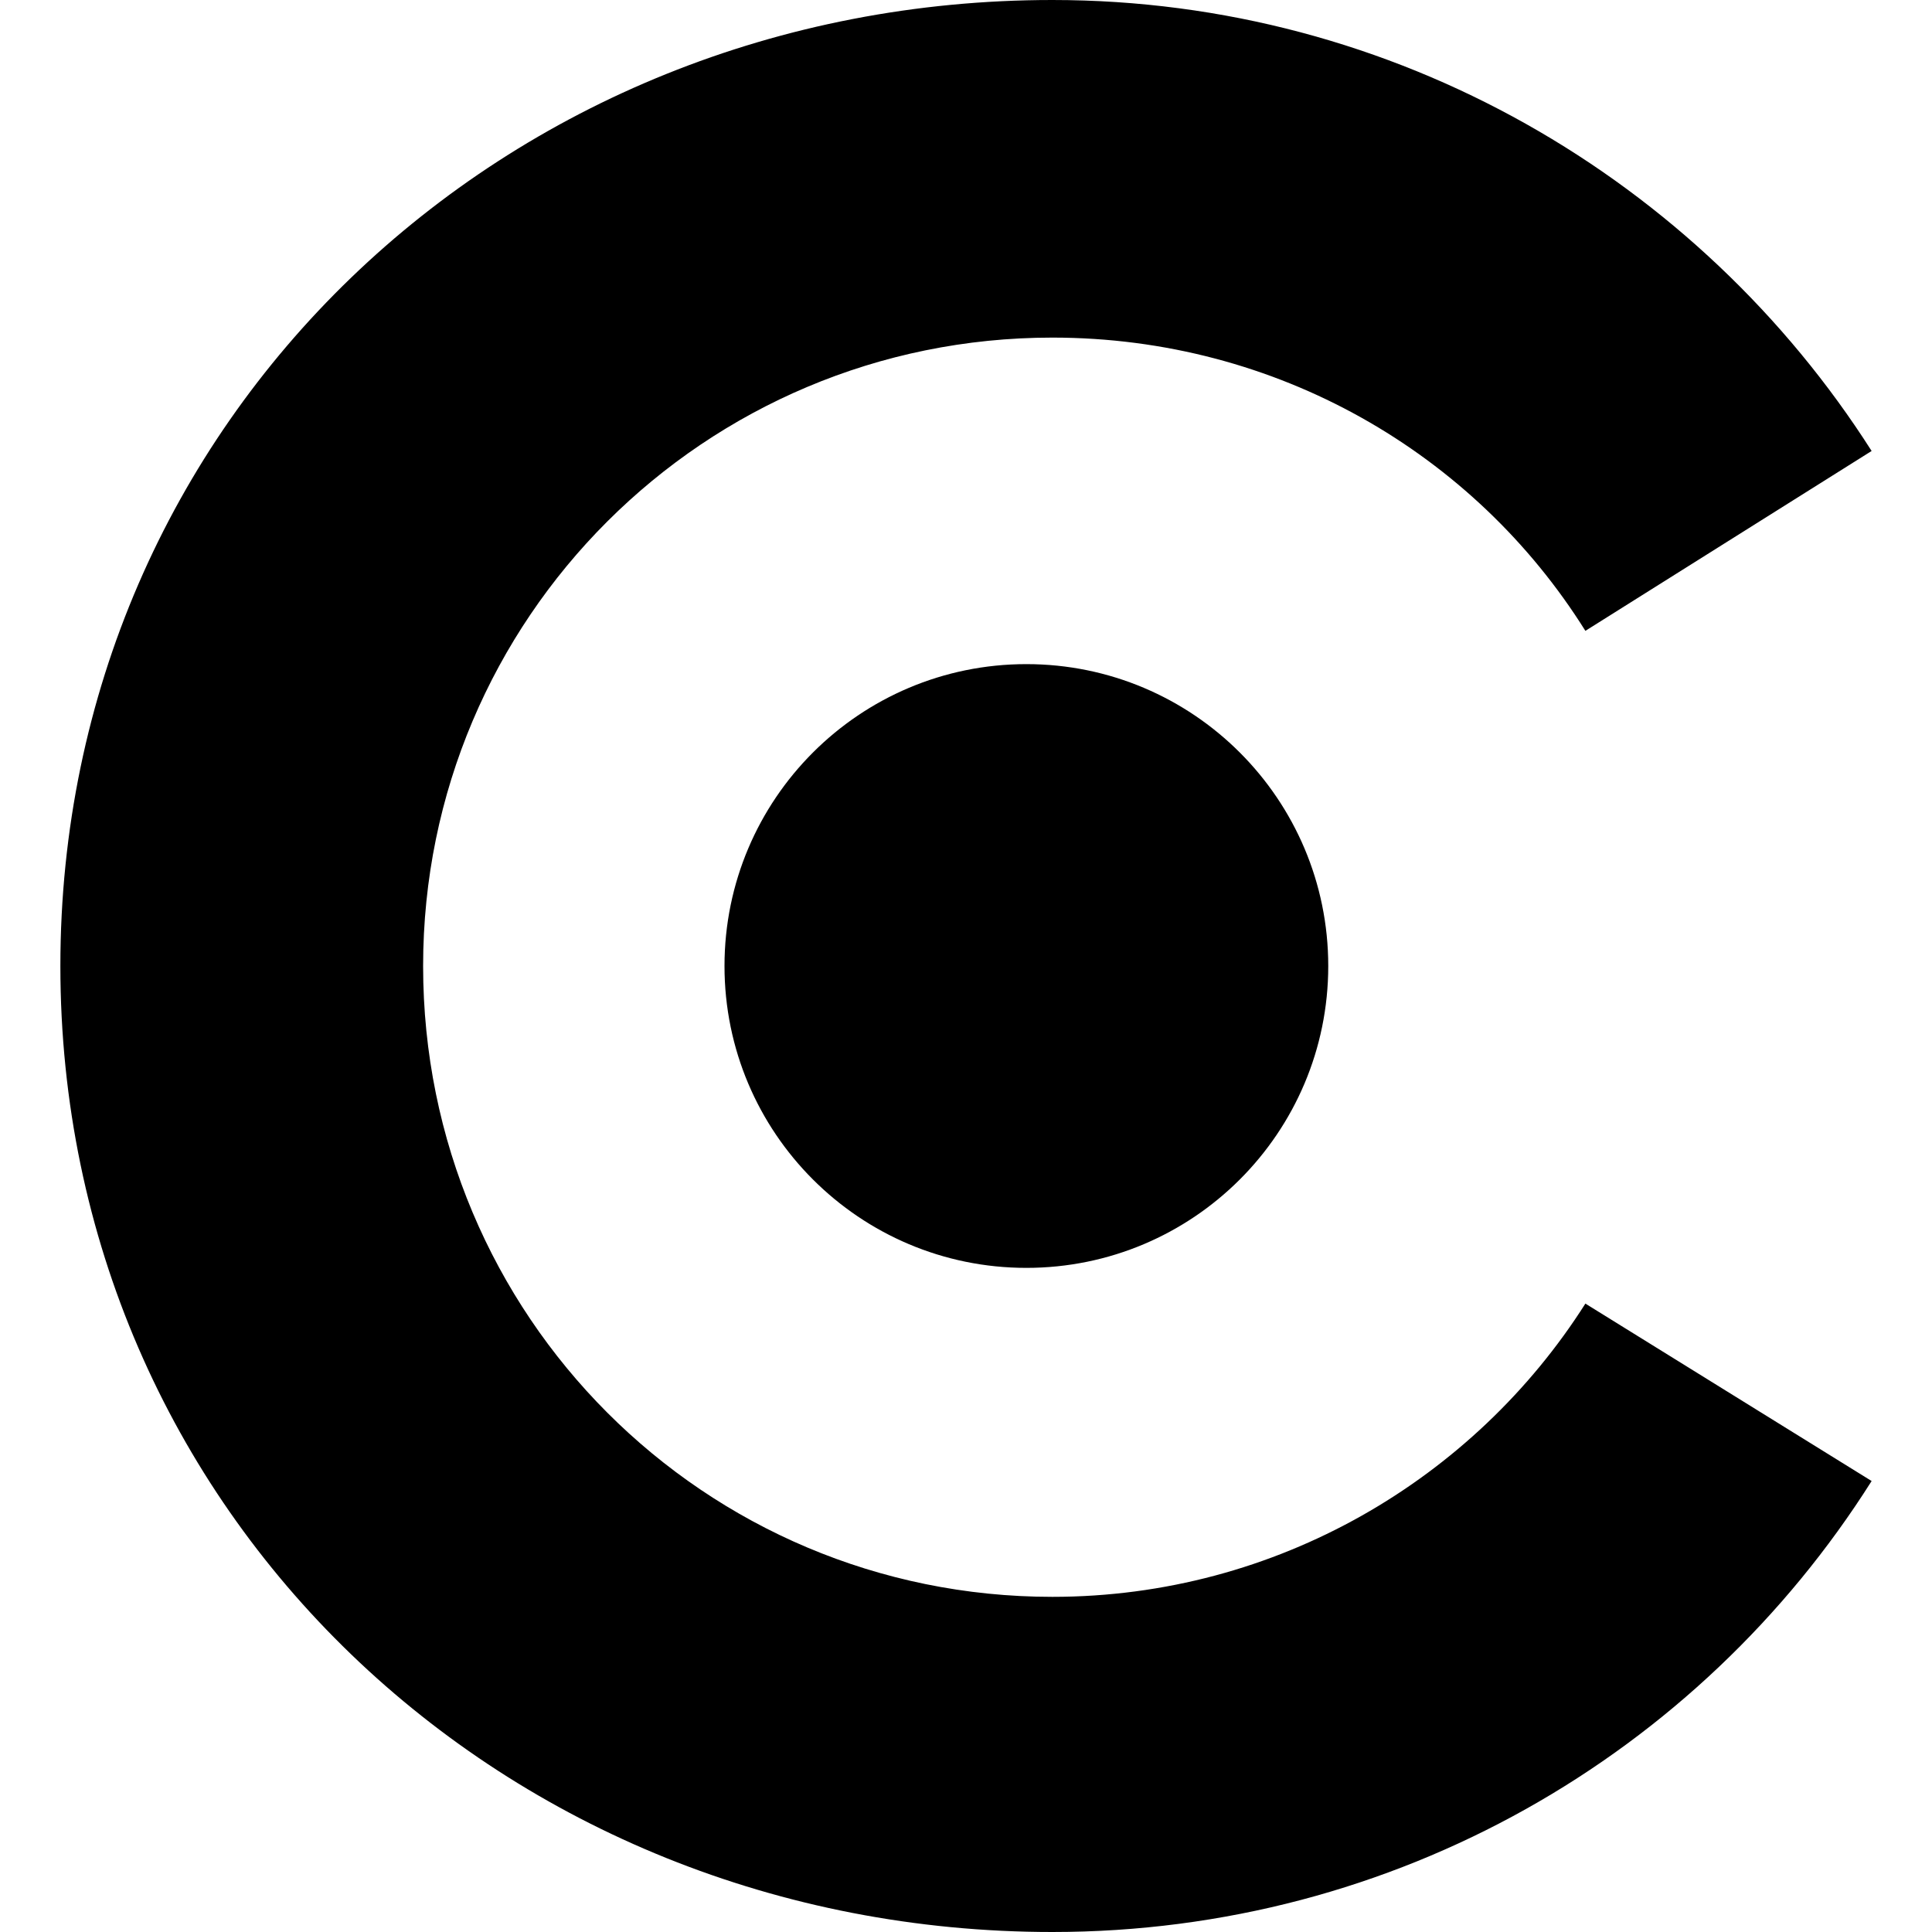 <svg xmlns="http://www.w3.org/2000/svg" width="512" height="512" viewBox="0 0 512 512">
  <path fill-rule="evenodd" d="M420.142,167.181 C390.719,120.161 338.399,89.467 278.89,89.467 C186.683,89.467 112.13,163.919 112.13,256 C112.13,348.729 186.683,423.181 278.89,423.181 C338.399,423.181 390.719,391.839 420.142,345.467 L496,392.487 C450.221,464.972 369.791,512 278.89,512 C133.714,512 16,400.978 16,256 C16,111.022 133.714,0 278.89,0 C369.791,0 450.221,47.668 496,119.513 L420.142,167.181 Z M272,176 C316.184,176 352,211.816 352,256 C352,300.184 316.184,336 272,336 C227.816,336 192,300.184 192,256 C192,211.816 227.816,176 272,176 Z"/>
</svg>